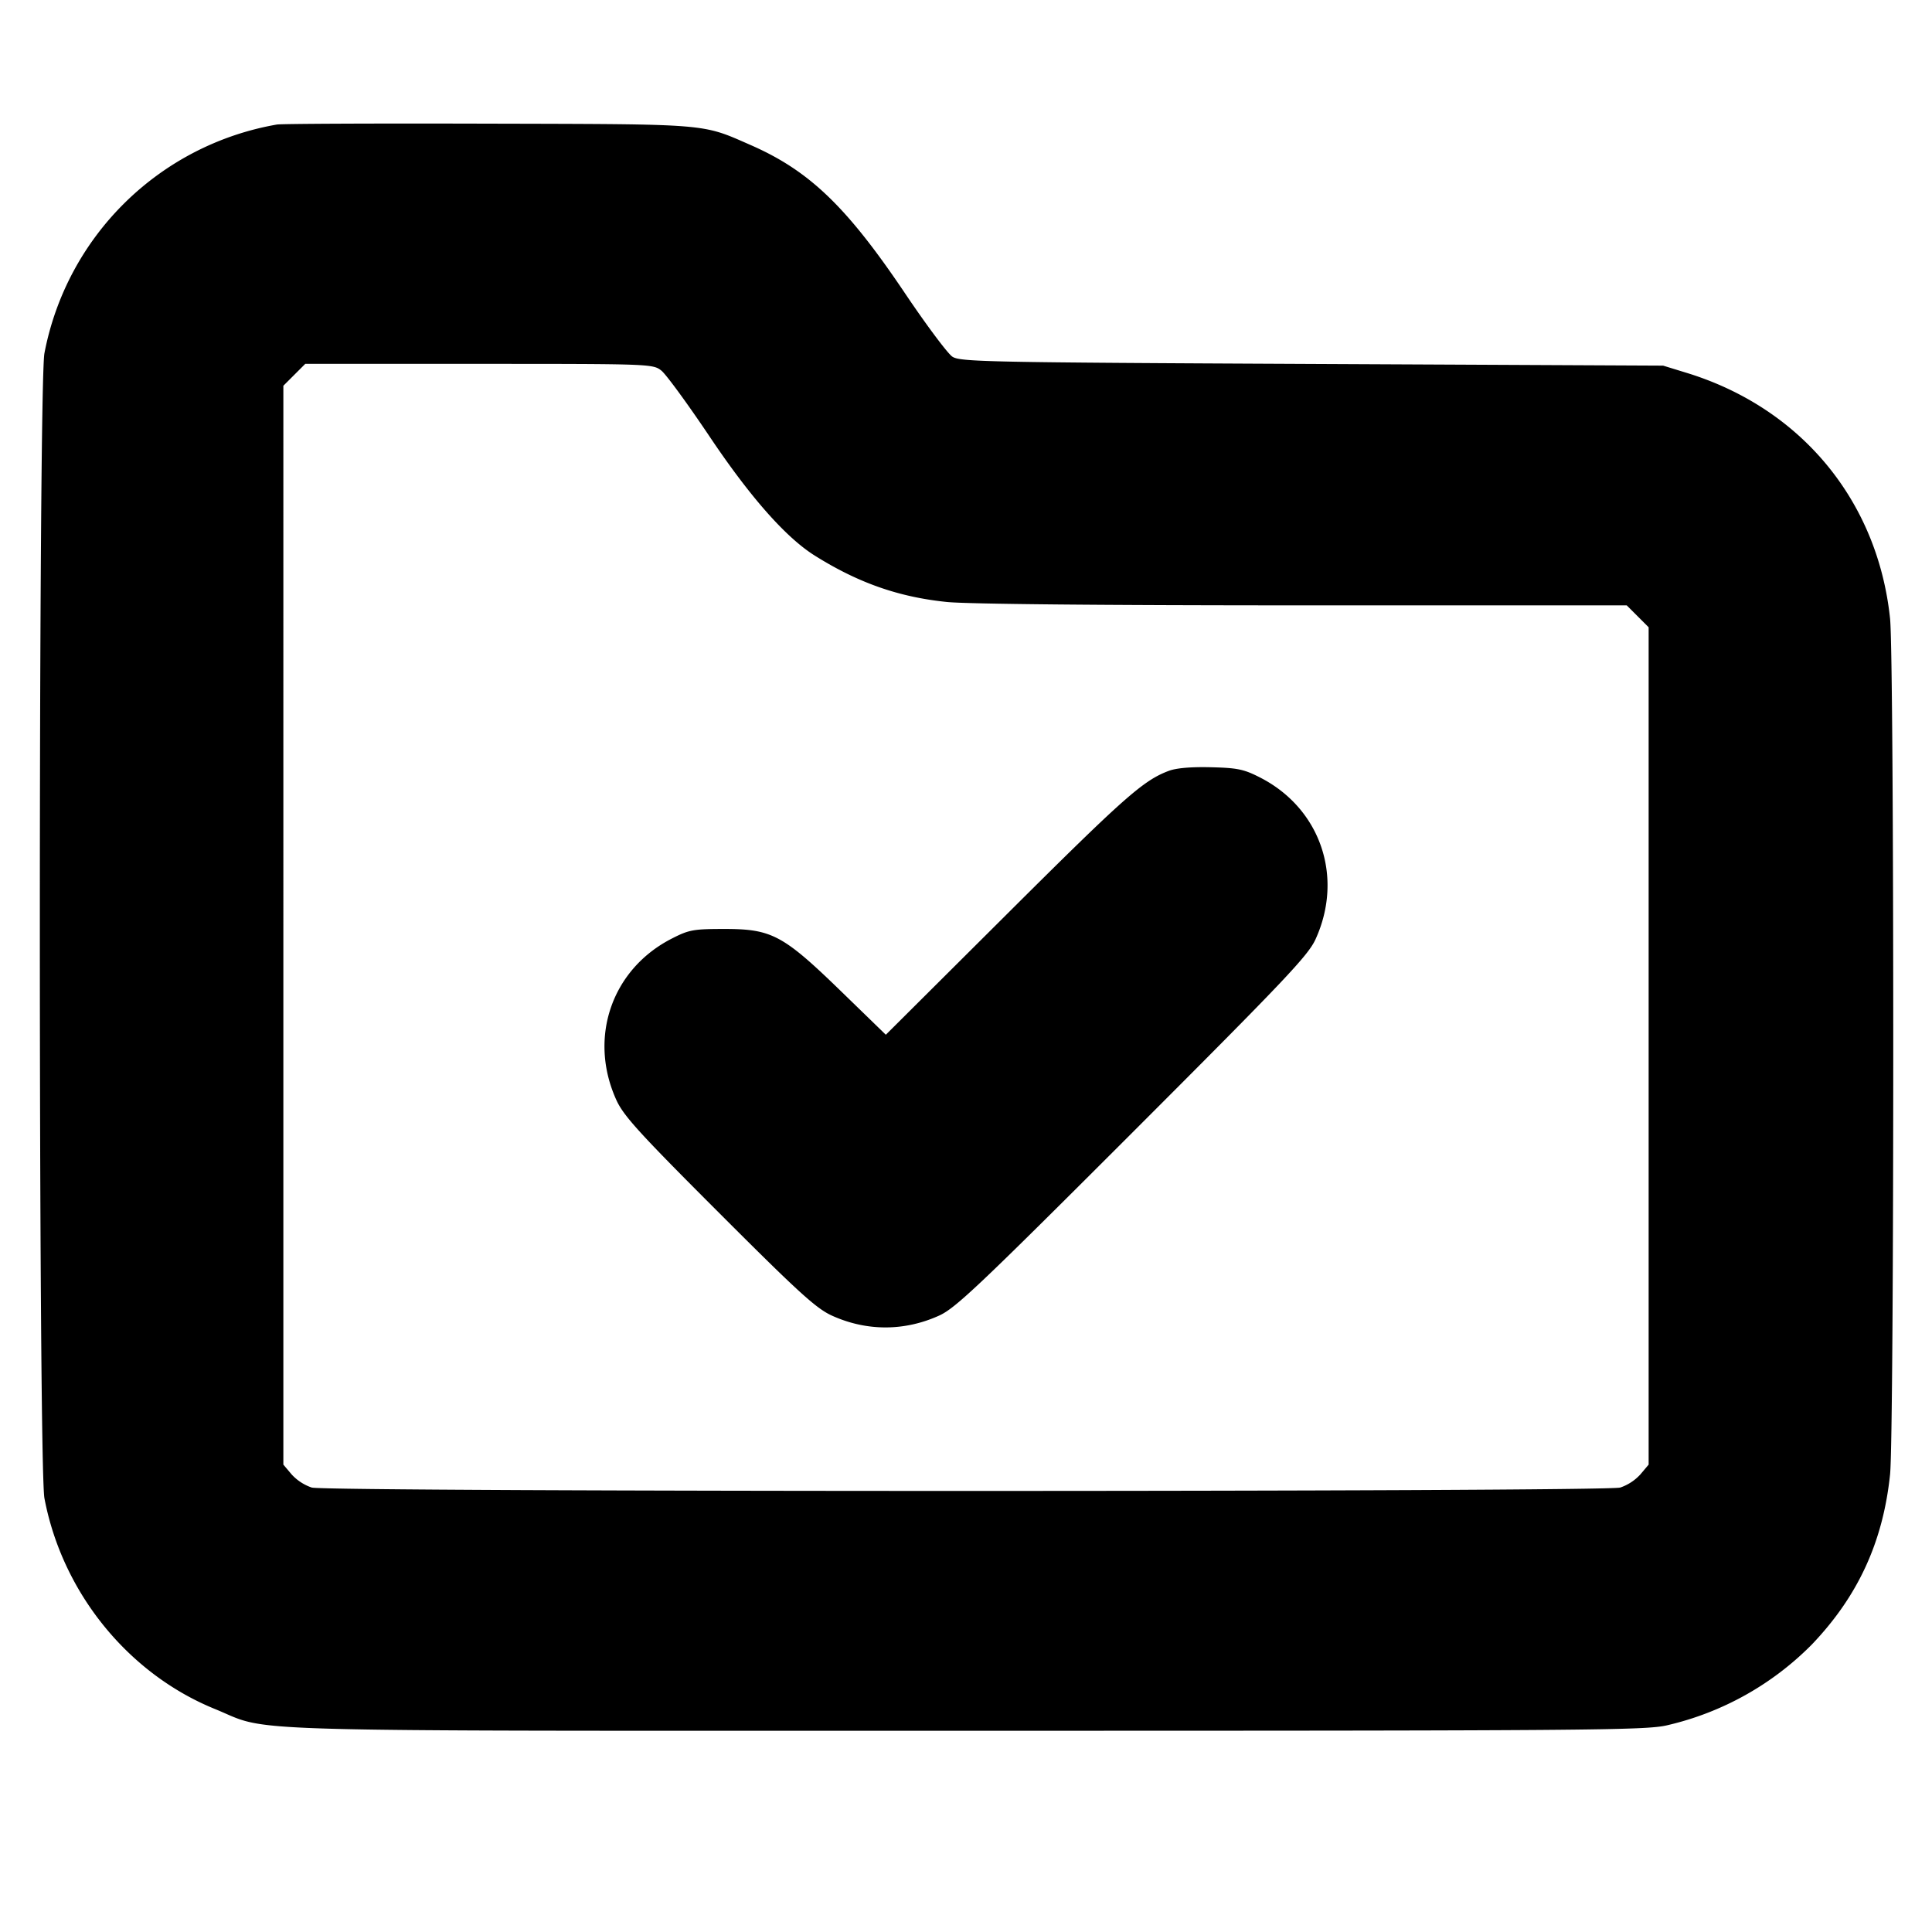 <svg xmlns="http://www.w3.org/2000/svg" width="24" height="24" fill="none" stroke="currentColor" stroke-linecap="round" stroke-linejoin="round" stroke-width="3"><path fill="#000" fill-rule="evenodd" stroke="none" d="M3.44 1.547A3.56 3.56 0 0 0 .552 4.388c-.076.398-.076 13.826 0 14.224.221 1.168 1.036 2.177 2.116 2.617.719.293-.04.271 9.332.271 7.775 0 8.442-.005 8.71-.068a3.7 3.7 0 0 0 1.798-1.004c.573-.6.883-1.272.971-2.111.053-.506.053-10.128 0-10.634-.154-1.465-1.107-2.615-2.526-3.051l-.293-.09-4.362-.021c-4.042-.019-4.369-.026-4.467-.09-.058-.038-.327-.398-.597-.8-.717-1.064-1.18-1.509-1.904-1.827-.621-.272-.492-.261-3.27-.268-1.386-.004-2.565.001-2.62.011m4.776 3.057c.058.046.325.411.593.81.506.756.951 1.261 1.311 1.487.54.339 1.044.516 1.643.577.252.026 1.931.042 4.425.042h4.02l.136.136.136.136v10.402l-.103.122a.6.6 0 0 1-.25.163c-.204.056-16.05.056-16.254 0a.6.6 0 0 1-.25-.163l-.103-.122V4.792l.136-.136.136-.136h2.159c2.131 0 2.16.001 2.265.084m6.3 4.973c-.317.12-.553.33-2.004 1.775l-1.508 1.502-.553-.537c-.723-.702-.863-.777-1.451-.777-.384 0-.44.01-.648.116-.754.381-1.048 1.237-.694 2.012.09.195.286.411 1.275 1.399.988.989 1.204 1.185 1.399 1.275.432.197.903.197 1.336 0 .203-.093.499-.373 2.4-2.274s2.181-2.197 2.274-2.4c.354-.776.06-1.63-.694-2.012-.198-.101-.279-.117-.608-.125-.246-.006-.431.01-.524.046"/></svg>